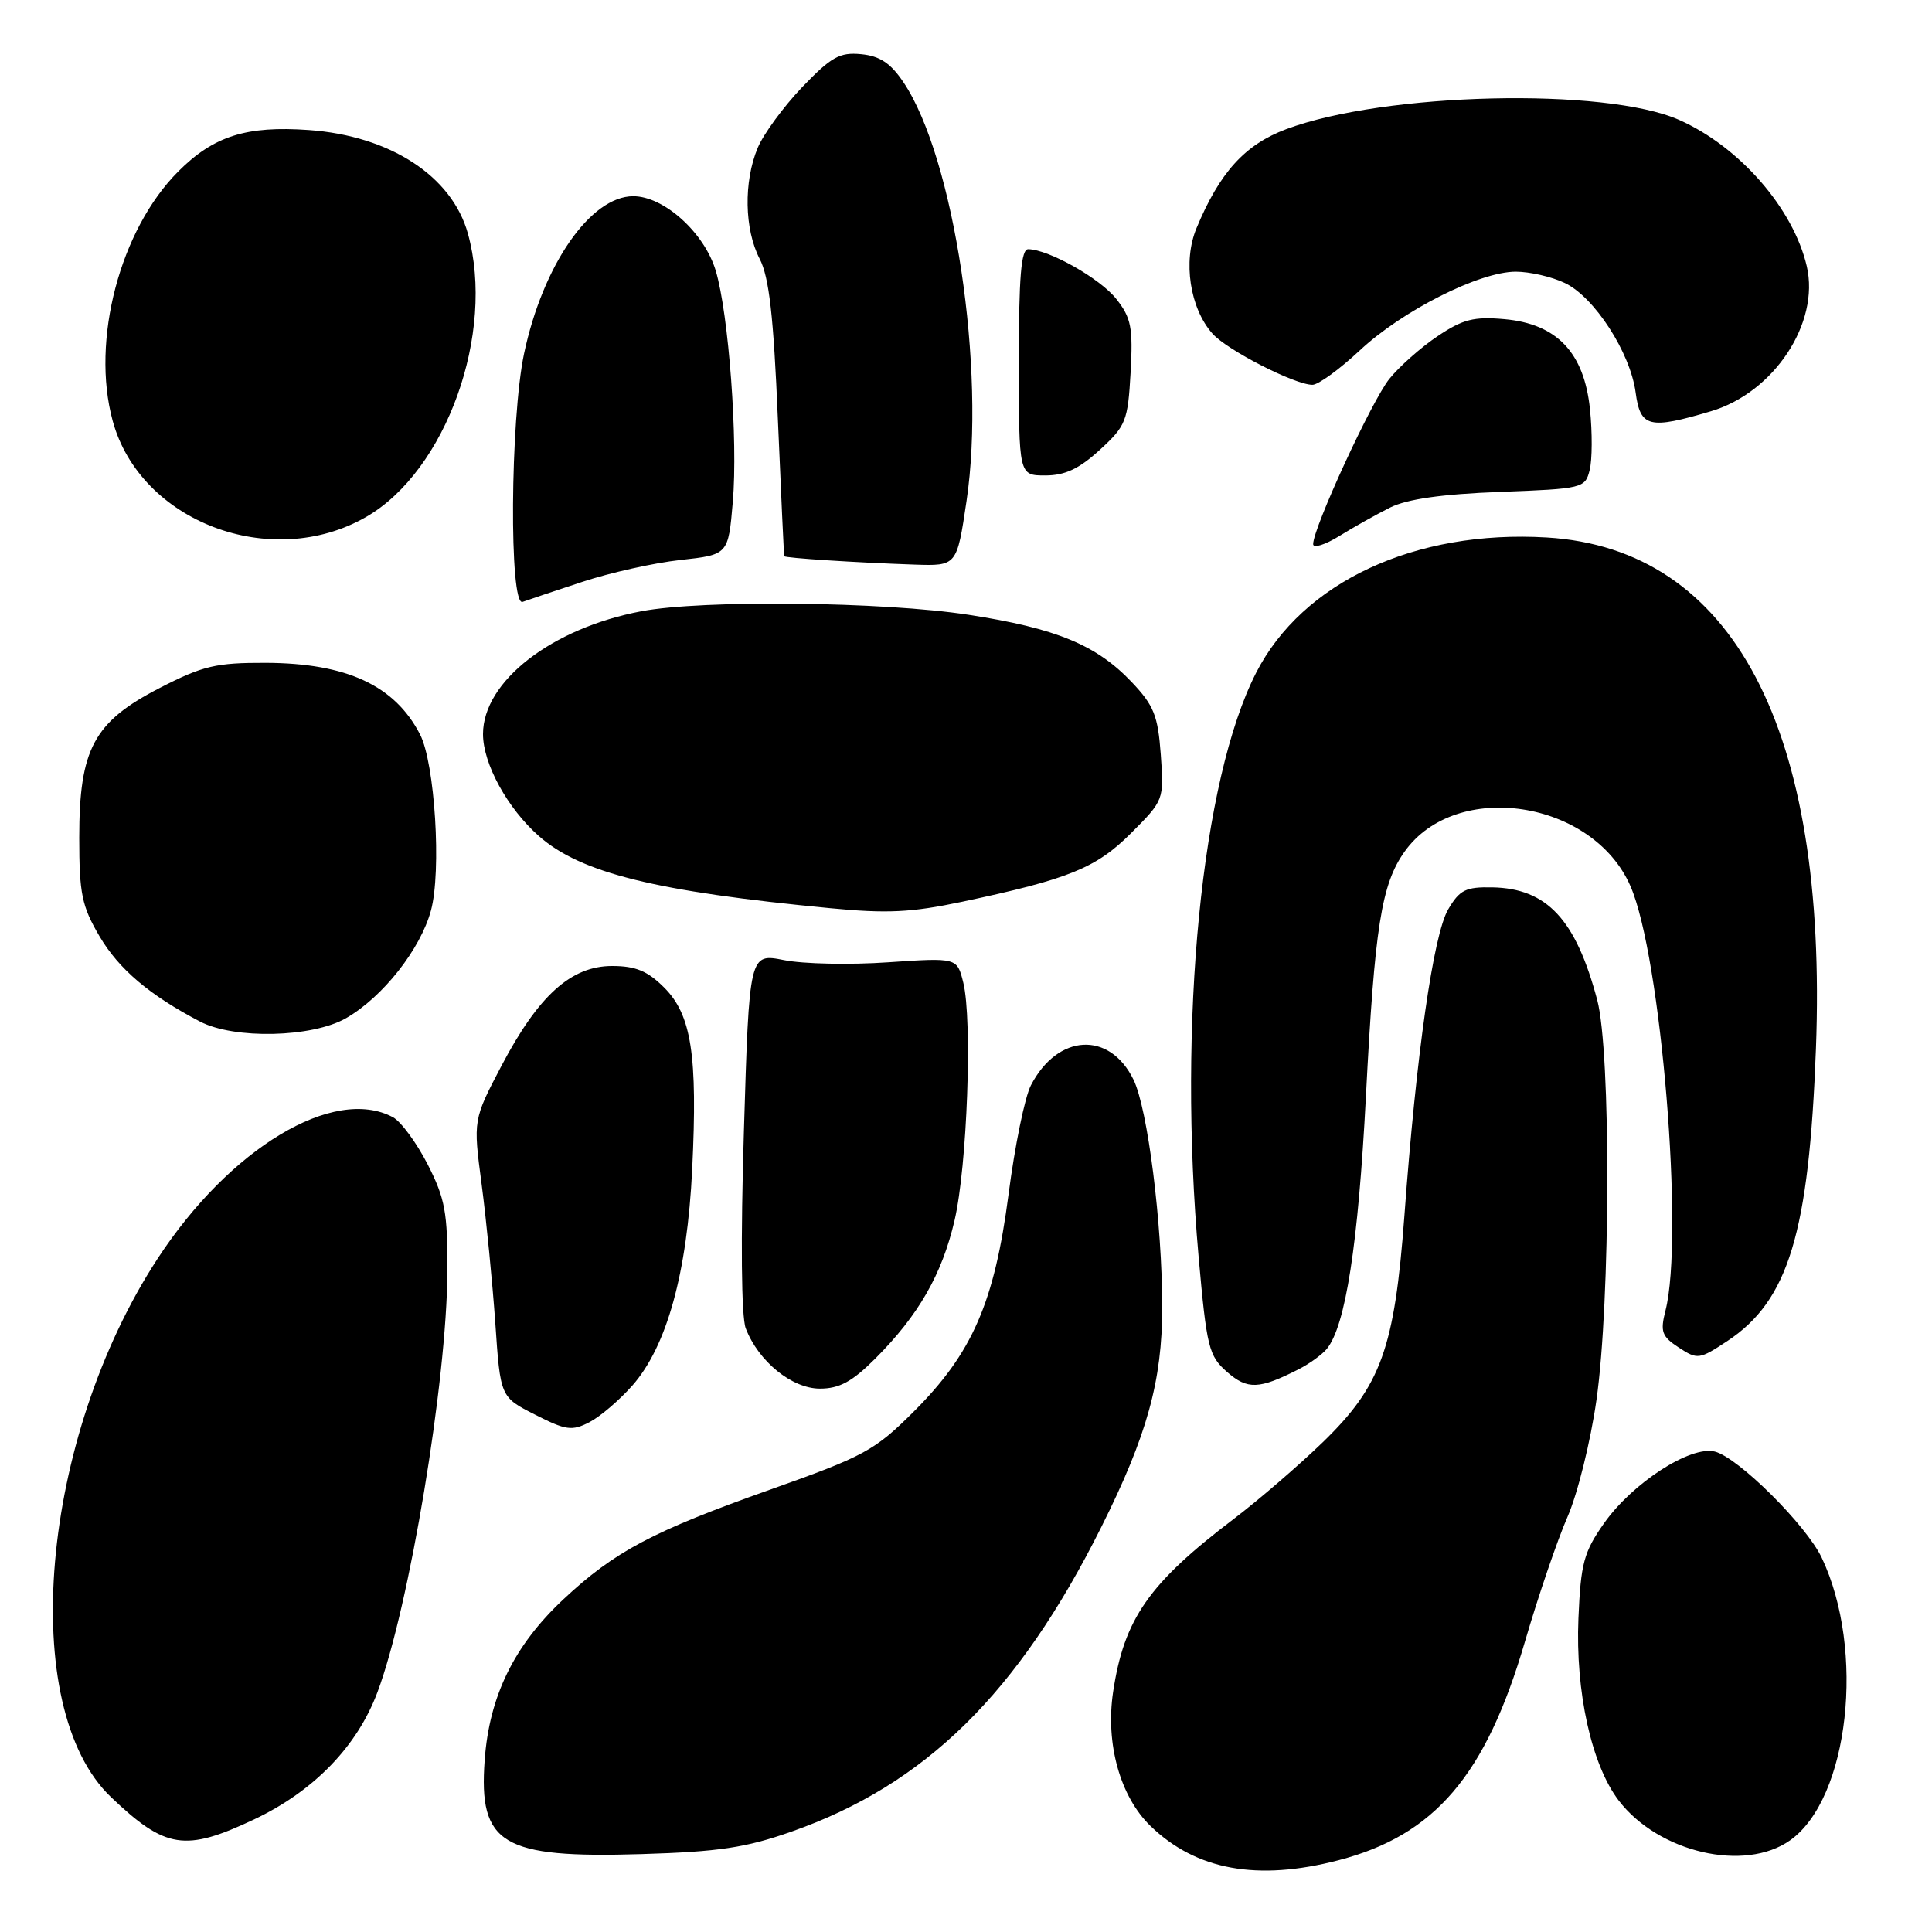 <?xml version="1.0" encoding="UTF-8" standalone="no"?>
<!DOCTYPE svg PUBLIC "-//W3C//DTD SVG 1.1//EN" "http://www.w3.org/Graphics/SVG/1.1/DTD/svg11.dtd" >
<svg xmlns="http://www.w3.org/2000/svg" xmlns:xlink="http://www.w3.org/1999/xlink" version="1.1" viewBox="0 0 256 256">
 <g >
 <path fill="currentColor"
d=" M 177.37 246.49 C 190.13 243.17 196.88 235.25 202.07 217.50 C 203.84 211.45 206.37 204.03 207.70 201.00 C 209.03 197.97 210.76 191.00 211.54 185.50 C 213.40 172.43 213.47 139.34 211.64 132.50 C 208.80 121.82 204.98 117.72 197.74 117.58 C 194.22 117.51 193.41 117.91 191.89 120.50 C 189.93 123.84 187.66 139.71 186.09 161.10 C 184.79 178.66 183.00 183.62 175.27 191.11 C 172.09 194.18 166.80 198.74 163.50 201.25 C 152.21 209.82 148.94 214.51 147.49 224.21 C 146.47 231.05 148.42 238.05 152.44 241.95 C 158.49 247.81 166.62 249.29 177.37 246.49 Z  M 104.88 242.70 C 122.59 236.48 134.89 224.40 145.92 202.36 C 151.98 190.25 154.00 182.97 154.00 173.25 C 154.00 162.13 152.08 146.92 150.19 143.05 C 147.02 136.58 140.14 136.97 136.60 143.81 C 135.80 145.34 134.47 151.83 133.64 158.23 C 131.77 172.59 128.84 179.30 121.07 187.05 C 115.90 192.21 114.52 192.96 102.00 197.40 C 86.44 202.92 81.43 205.58 74.66 211.91 C 68.12 218.03 64.83 224.75 64.22 233.24 C 63.41 244.39 66.50 246.24 85.00 245.68 C 95.24 245.37 98.84 244.83 104.88 242.70 Z  M 237.22 243.84 C 245.01 238.29 247.20 218.66 241.39 206.41 C 239.33 202.07 230.32 193.12 227.22 192.34 C 223.98 191.53 216.29 196.51 212.53 201.86 C 209.86 205.66 209.46 207.15 209.15 214.43 C 208.74 224.19 210.88 233.84 214.48 238.57 C 219.75 245.47 231.20 248.13 237.22 243.84 Z  M 33.68 241.08 C 41.59 237.33 47.33 231.41 50.02 224.21 C 54.23 212.97 59.21 183.02 59.28 168.50 C 59.32 160.67 58.98 158.82 56.67 154.29 C 55.20 151.42 53.13 148.61 52.07 148.04 C 44.23 143.84 30.45 152.13 20.88 166.78 C 5.33 190.60 2.25 226.25 14.72 238.14 C 21.92 245.00 24.53 245.40 33.68 241.08 Z  M 83.81 183.57 C 88.37 178.37 91.05 168.67 91.72 154.92 C 92.45 139.79 91.63 134.47 87.99 130.84 C 85.81 128.66 84.22 128.00 81.11 128.00 C 75.68 128.00 71.36 131.89 66.47 141.18 C 62.69 148.38 62.69 148.38 63.82 156.94 C 64.44 161.65 65.25 169.91 65.63 175.31 C 66.30 185.12 66.30 185.12 70.90 187.45 C 74.98 189.53 75.79 189.64 78.10 188.45 C 79.53 187.71 82.10 185.51 83.81 183.57 Z  M 115.97 180.03 C 121.71 174.29 124.83 168.85 126.49 161.68 C 128.16 154.50 128.86 135.14 127.64 130.20 C 126.82 126.89 126.82 126.89 117.66 127.51 C 112.62 127.86 106.42 127.73 103.89 127.22 C 99.28 126.31 99.28 126.31 98.57 149.90 C 98.13 164.31 98.23 174.47 98.81 176.00 C 100.48 180.38 104.93 184.00 108.64 184.00 C 111.22 184.00 112.92 183.08 115.97 180.03 Z  M 172.07 181.44 C 173.49 180.72 175.16 179.51 175.79 178.76 C 178.29 175.74 179.97 164.92 180.99 145.31 C 182.15 122.81 183.04 117.16 186.12 112.84 C 192.95 103.25 211.06 106.01 216.04 117.41 C 220.11 126.70 223.18 163.94 220.68 173.68 C 219.97 176.46 220.20 177.09 222.45 178.56 C 224.93 180.18 225.17 180.15 228.89 177.69 C 236.99 172.33 239.70 163.39 240.62 139.00 C 242.22 96.59 229.66 72.70 204.97 71.22 C 187.52 70.17 172.59 77.12 166.44 89.15 C 159.20 103.32 156.05 135.28 158.82 166.50 C 159.89 178.56 160.17 179.67 162.59 181.79 C 165.30 184.16 166.83 184.10 172.07 181.44 Z  M 45.86 134.91 C 50.71 132.13 55.71 125.78 57.10 120.66 C 58.52 115.46 57.63 101.12 55.65 97.30 C 52.31 90.83 45.94 87.87 35.22 87.83 C 28.63 87.81 26.90 88.21 21.18 91.15 C 12.43 95.65 10.50 99.23 10.50 111.00 C 10.50 118.42 10.84 120.08 13.19 124.07 C 15.74 128.41 19.82 131.87 26.50 135.36 C 31.05 137.73 41.37 137.49 45.86 134.91 Z  M 127.48 119.49 C 141.63 116.49 145.23 115.03 149.85 110.42 C 154.22 106.04 154.24 106.00 153.81 100.00 C 153.43 94.81 152.90 93.48 149.94 90.36 C 145.26 85.44 139.93 83.25 128.33 81.46 C 117.06 79.72 93.11 79.46 85.00 80.99 C 73.09 83.24 64.00 90.29 64.00 97.27 C 64.00 101.21 67.25 107.13 71.42 110.80 C 76.98 115.68 86.88 118.13 110.00 120.34 C 117.55 121.07 120.76 120.91 127.48 119.49 Z  M 77.16 77.10 C 80.82 75.89 86.67 74.58 90.16 74.20 C 96.50 73.50 96.50 73.50 97.10 66.50 C 97.80 58.37 96.56 41.62 94.84 35.87 C 93.33 30.83 87.98 26.00 83.91 26.00 C 78.25 26.00 71.93 35.11 69.44 46.86 C 67.60 55.55 67.45 80.42 69.25 79.75 C 69.94 79.50 73.50 78.30 77.16 77.10 Z  M 128.07 66.39 C 130.66 48.99 126.43 20.90 119.72 10.91 C 118.02 8.37 116.59 7.42 114.11 7.18 C 111.27 6.90 110.15 7.53 106.29 11.55 C 103.82 14.14 101.16 17.76 100.40 19.59 C 98.52 24.08 98.63 30.39 100.66 34.30 C 101.91 36.72 102.50 41.86 103.07 55.50 C 103.49 65.40 103.87 73.59 103.92 73.70 C 104.02 73.94 113.47 74.55 121.15 74.81 C 126.79 75.00 126.79 75.00 128.07 66.39 Z  M 184.20 67.25 C 186.45 66.13 191.06 65.47 198.76 65.18 C 209.74 64.76 210.04 64.69 210.64 62.28 C 210.98 60.93 211.00 57.31 210.68 54.23 C 209.91 46.72 206.30 42.91 199.34 42.29 C 195.32 41.93 193.83 42.30 190.50 44.54 C 188.30 46.01 185.42 48.56 184.10 50.20 C 181.77 53.09 174.00 69.94 174.00 72.10 C 174.00 72.68 175.56 72.20 177.46 71.03 C 179.36 69.85 182.40 68.15 184.20 67.25 Z  M 48.51 68.50 C 59.11 62.41 65.67 44.15 62.00 30.95 C 59.89 23.33 51.69 18.00 40.93 17.23 C 32.66 16.64 28.32 18.01 23.62 22.72 C 15.90 30.44 12.03 45.12 14.93 55.76 C 18.56 69.14 35.93 75.73 48.51 68.50 Z  M 145.73 59.61 C 149.19 56.44 149.45 55.79 149.81 49.36 C 150.14 43.40 149.89 42.12 147.92 39.62 C 145.79 36.91 138.99 33.07 136.25 33.02 C 135.30 33.01 135.00 36.65 135.00 48.00 C 135.00 63.00 135.00 63.00 138.51 63.00 C 141.12 63.00 142.99 62.12 145.73 59.61 Z  M 226.72 54.49 C 235.06 52.01 241.15 42.80 239.41 35.29 C 237.63 27.62 230.49 19.43 222.50 15.89 C 212.72 11.55 183.46 12.24 170.44 17.11 C 164.95 19.16 161.61 22.85 158.54 30.24 C 156.72 34.61 157.66 40.84 160.66 44.21 C 162.61 46.40 171.53 50.97 173.90 50.99 C 174.66 51.00 177.48 48.95 180.15 46.46 C 185.80 41.17 196.03 36.00 200.85 36.00 C 202.69 36.00 205.62 36.67 207.35 37.50 C 211.27 39.36 216.02 46.71 216.73 52.01 C 217.35 56.64 218.51 56.93 226.72 54.49 Z "/>
</g>
</svg>